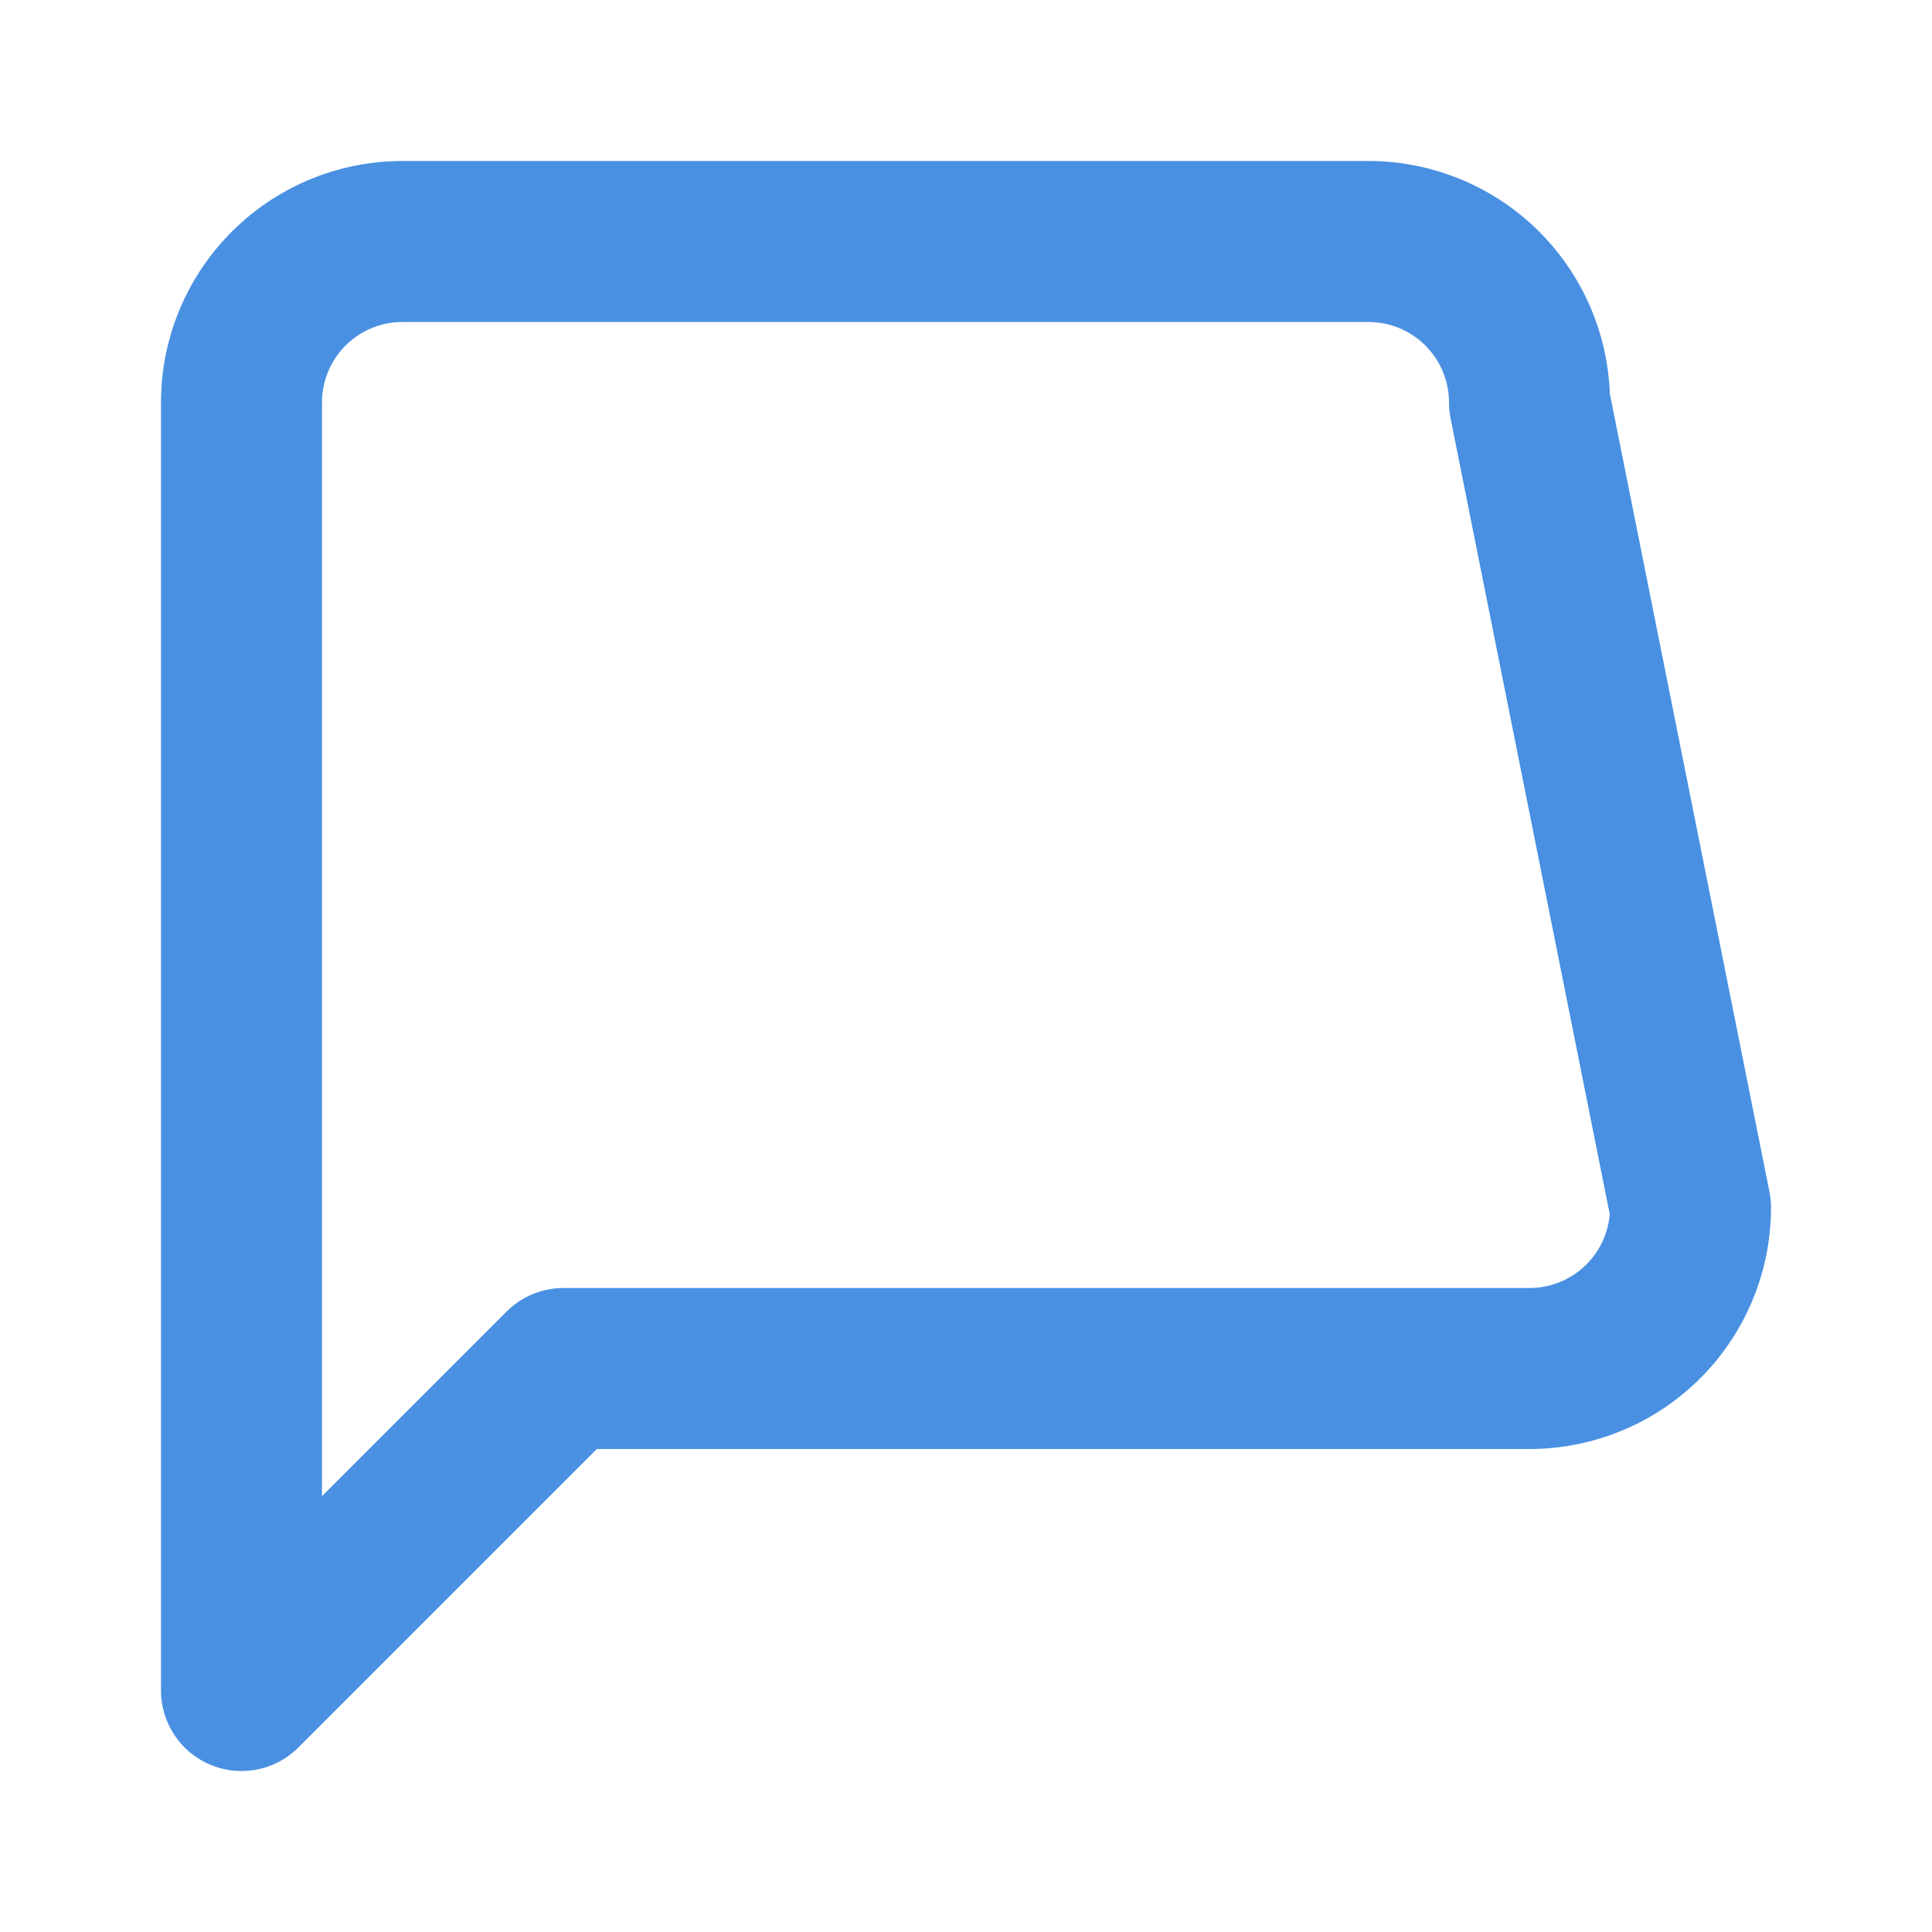 <svg xmlns="http://www.w3.org/2000/svg" width="64" height="64" viewBox="0 0 24 24" fill="none" stroke="#4A90E2" stroke-width="2" stroke-linecap="round" stroke-linejoin="round">
  <path d="M21 15a2 2 0 0 1-2 2H7l-4 4V5a2 2 0 0 1 2-2h12a2 2 0 0 1 2 2z"></path>
</svg>
